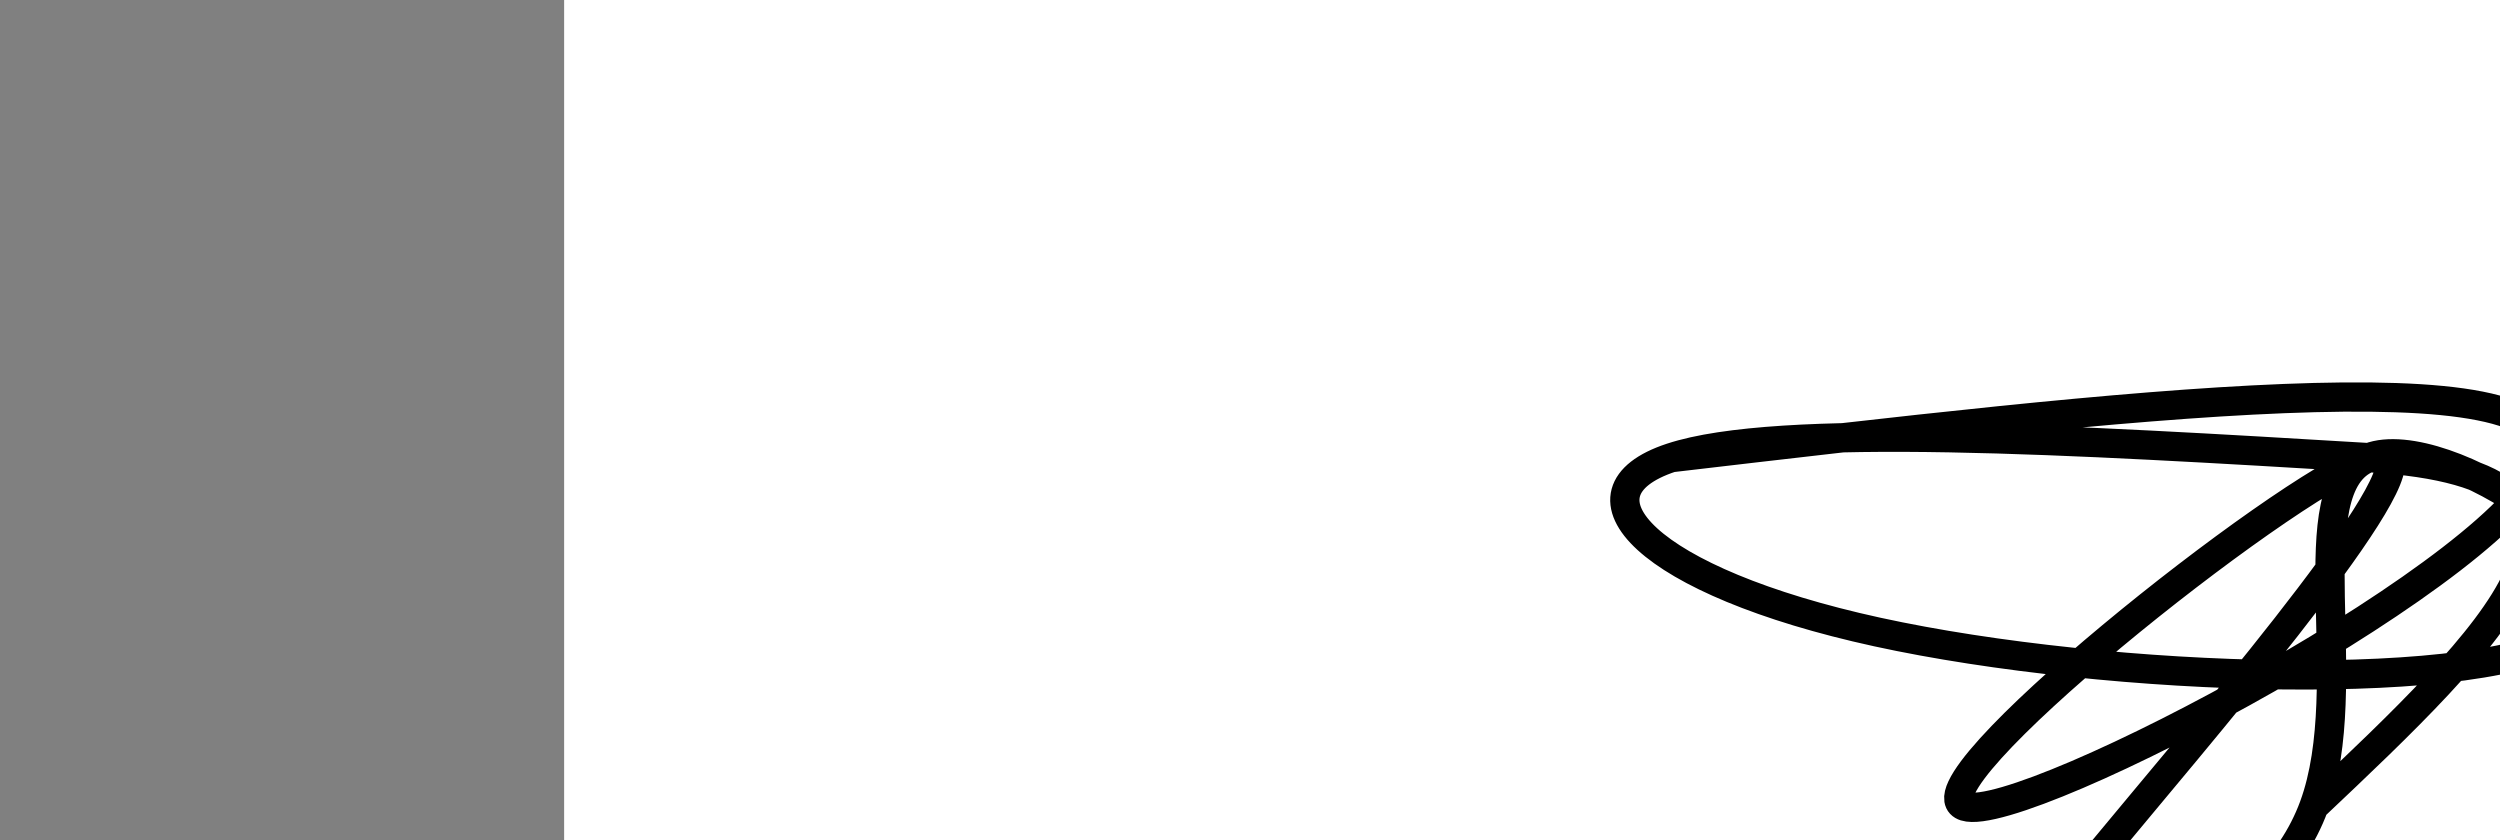 <?xml version="1.0" encoding="utf-8"?><svg version="1.1" id="Calque_1" xmlns="http://www.w3.org/2000/svg" xmlns:xlink="http://www.w3.org/1999/xlink" x="0px" y="0px" width="2136px" height="718px" viewBox="-482 180 2136 718" enable-background="new -482 180 2136 718" xml:space="preserve"><rect x="-482" y="180" width="2136" height="718" fill="#808080" stroke="none"/><g xmlns="http://www.w3.org/2000/svg"><polygon points="0,1440 0,0 2560,0 2560,1440" fill="rgb(255,255,255)" stroke-width="1" stroke-linecap="butt" stroke-linejoin="miter"/><path d="M946,571c382.583,-44.855 765.166,-89.709 745,0c-20.166,89.709 -443.08,313.983 -494,298c-50.92,-15.983 270.155,-272.222 345,-298c74.845,-25.778 -96.542,178.905 -196,298c-99.458,119.095 -126.989,152.601 -74.5,149c52.489,-3.601 184.997,-44.308 223.5,-149c38.503,-104.692 -17.001,-273.368 47,-298c64.001,-24.632 247.505,94.779 176,149c-71.505,54.221 -398.021,43.252 -596,0c-197.979,-43.252 -267.423,-118.786 -176,-149c91.423,-30.214 343.711,-15.107 596,0c252.289,15.107 102.644,156.553 -47,298" fill-opacity="0" fill="rgb(0,0,0)" stroke="rgb(0,0,0)" stroke-width="25" stroke-linecap="round" stroke-linejoin="round"/></g></svg>